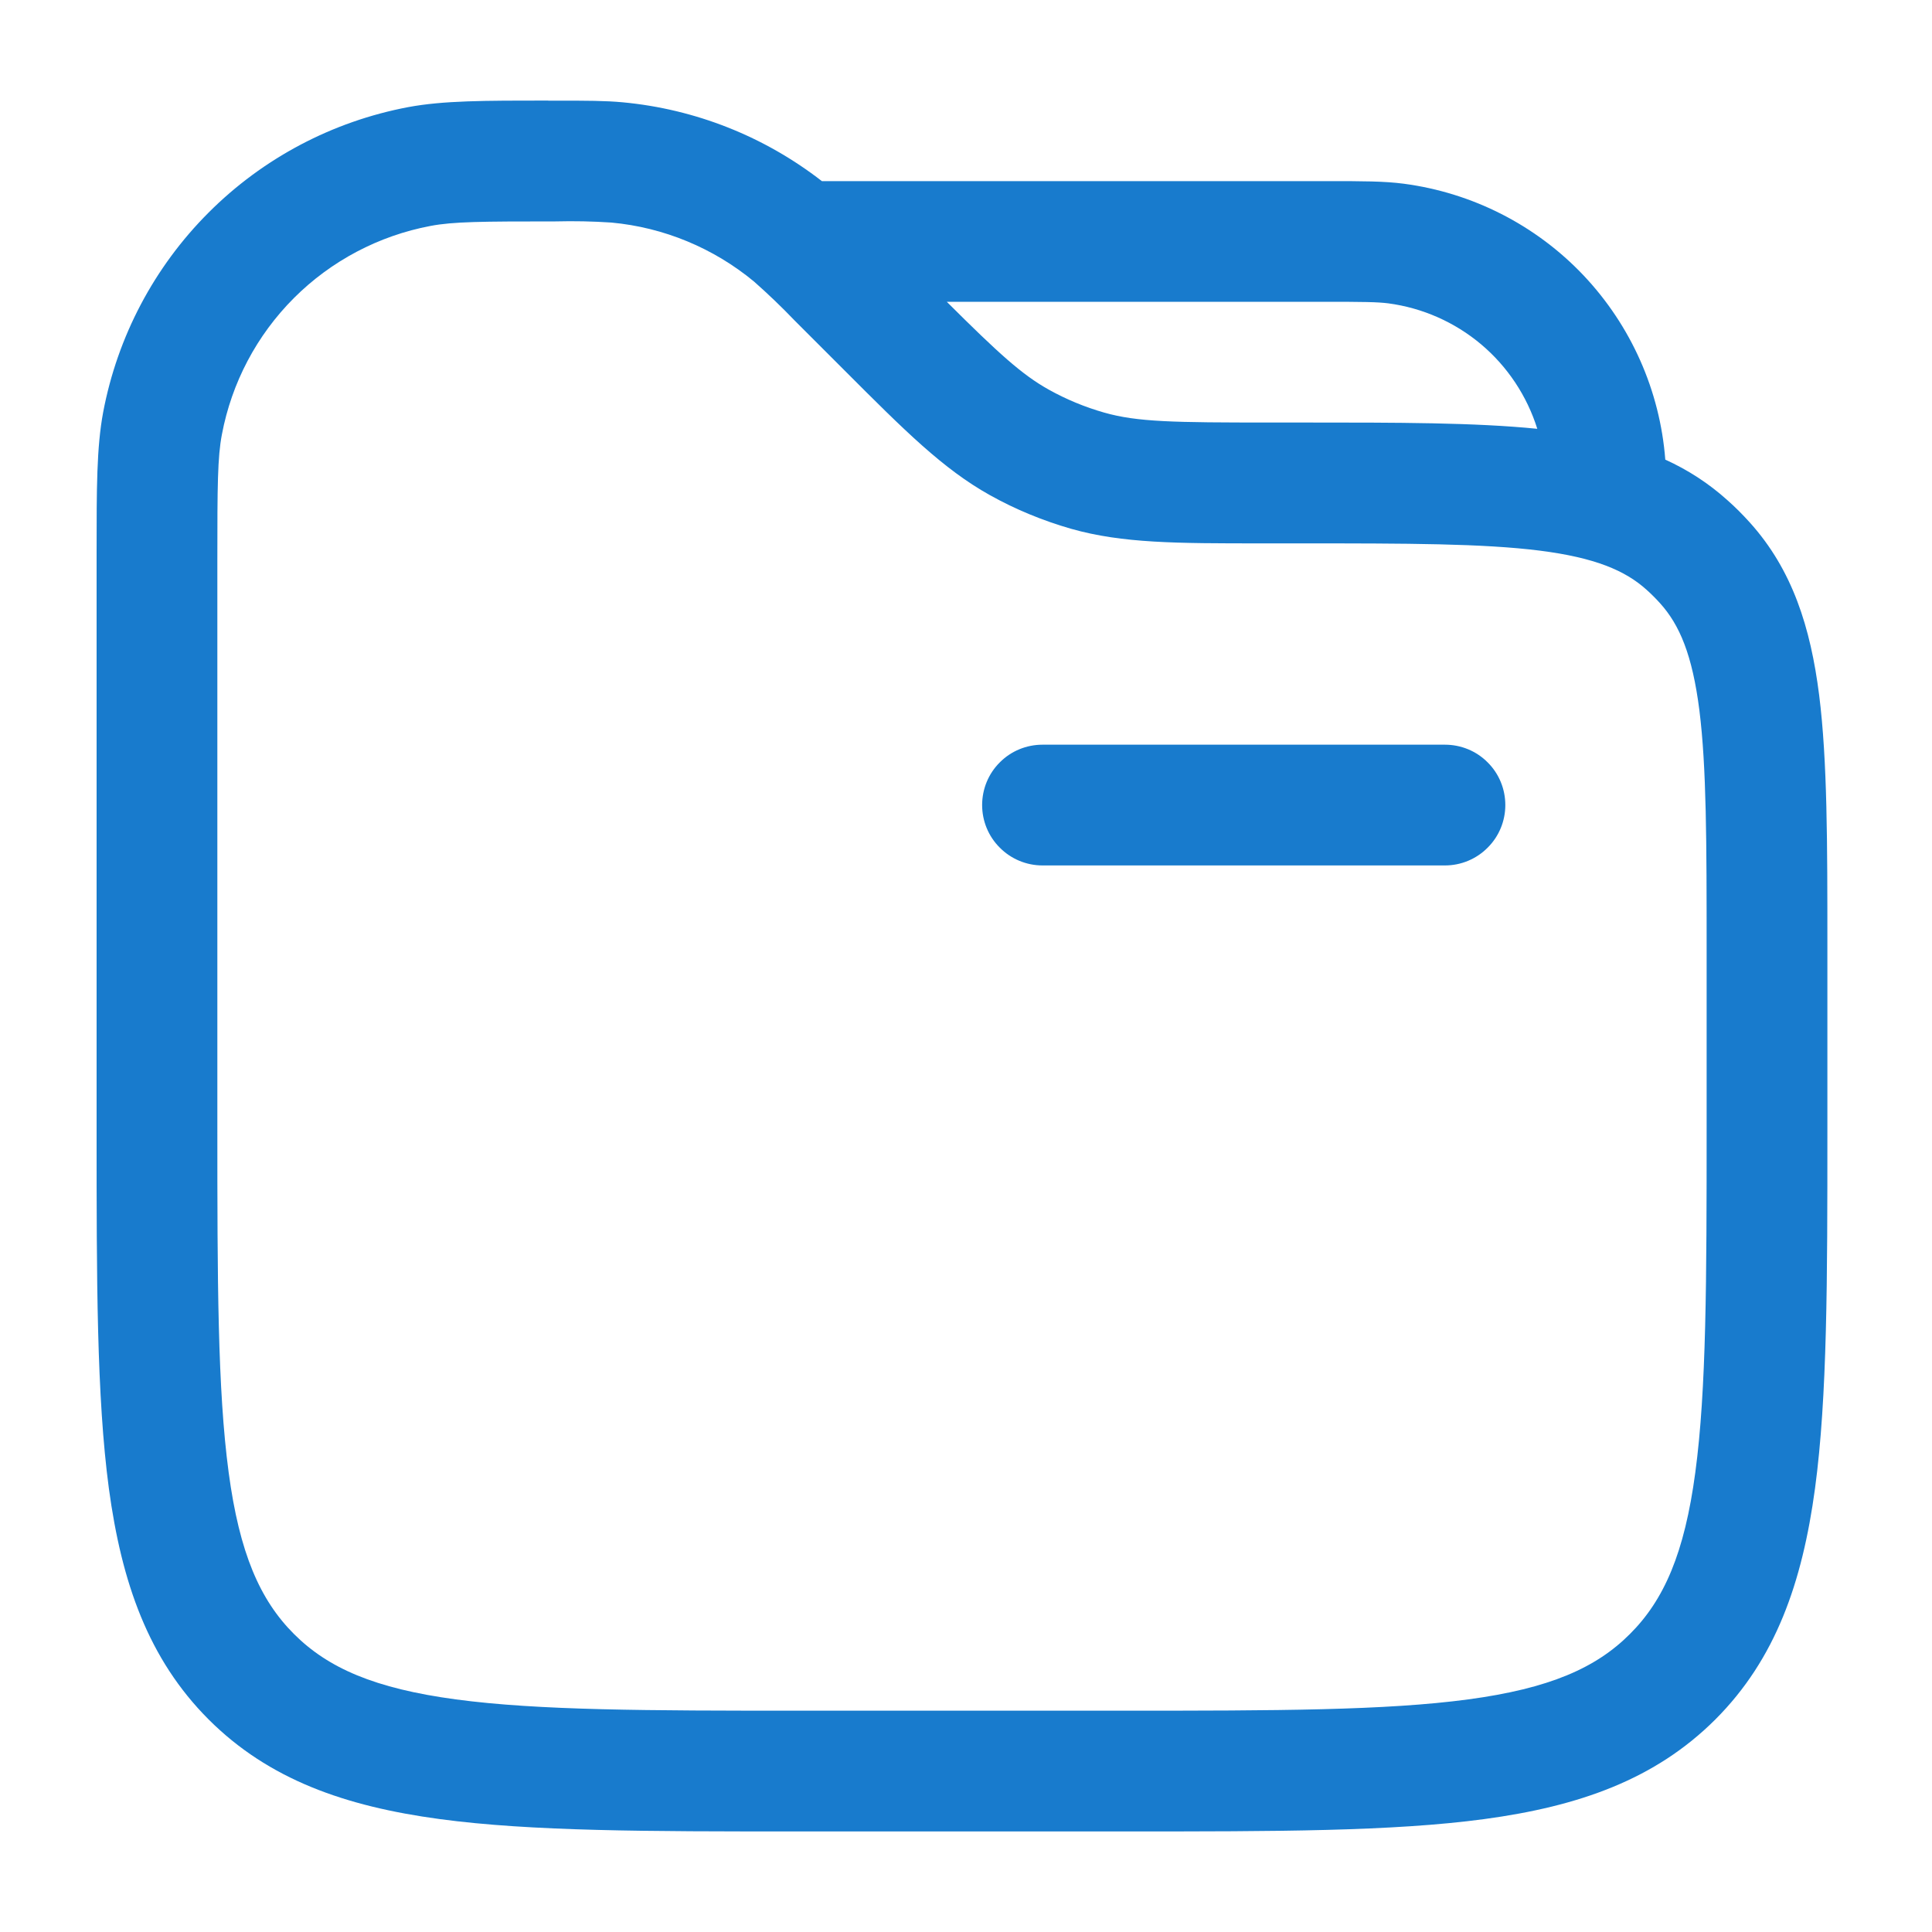 <svg width="20" height="20" viewBox="0 0 20 20" fill="none" xmlns="http://www.w3.org/2000/svg">
<path fill-rule="evenodd" clip-rule="evenodd" d="M5.675 1.042H5.781C6.073 1.042 6.262 1.042 6.446 1.059C7.197 1.129 7.912 1.412 8.508 1.875H13.757C14.098 1.875 14.329 1.875 14.533 1.902C15.243 1.996 15.899 2.33 16.392 2.85C16.884 3.37 17.184 4.044 17.239 4.758C17.473 4.864 17.69 5.005 17.881 5.177C17.964 5.25 18.042 5.329 18.115 5.41C18.556 5.9 18.743 6.496 18.832 7.197C18.917 7.874 18.917 8.729 18.917 9.789V11.714C18.917 13.245 18.917 14.459 18.789 15.408C18.657 16.384 18.381 17.175 17.758 17.799C17.133 18.423 16.343 18.699 15.366 18.831C14.416 18.959 13.203 18.959 11.672 18.959H8.245C6.713 18.959 5.5 18.959 4.551 18.831C3.574 18.699 2.783 18.423 2.159 17.799C1.536 17.175 1.259 16.384 1.127 15.408C1 14.458 1 13.245 1 11.713V5.717C1 5.053 1 4.631 1.068 4.267C1.216 3.484 1.596 2.764 2.159 2.201C2.722 1.637 3.442 1.257 4.225 1.109C4.59 1.041 5.012 1.041 5.675 1.041M15.914 4.439C15.807 4.098 15.605 3.794 15.332 3.564C15.058 3.334 14.725 3.187 14.37 3.14C14.258 3.126 14.115 3.124 13.708 3.124H9.801C10.337 3.658 10.58 3.879 10.856 4.033C11.037 4.134 11.23 4.214 11.43 4.271C11.774 4.369 12.152 4.374 13.148 4.374H13.502C14.471 4.374 15.268 4.374 15.914 4.439ZM5.75 2.292C4.986 2.292 4.691 2.294 4.456 2.339C3.921 2.44 3.428 2.7 3.043 3.085C2.658 3.47 2.398 3.962 2.297 4.498C2.252 4.733 2.25 5.028 2.25 5.792V11.667C2.25 13.256 2.252 14.385 2.367 15.242C2.479 16.079 2.691 16.563 3.043 16.915C3.396 17.268 3.879 17.479 4.718 17.592C5.574 17.707 6.702 17.709 8.292 17.709H11.625C13.214 17.709 14.343 17.707 15.2 17.592C16.038 17.479 16.521 17.268 16.873 16.915C17.226 16.563 17.438 16.079 17.55 15.241C17.665 14.385 17.667 13.256 17.667 11.667V9.832C17.667 8.719 17.666 7.943 17.592 7.353C17.519 6.779 17.387 6.469 17.186 6.246C17.142 6.197 17.095 6.15 17.046 6.106C16.823 5.905 16.512 5.773 15.939 5.7C15.35 5.626 14.573 5.625 13.46 5.625H13.057C12.183 5.625 11.62 5.625 11.088 5.474C10.796 5.39 10.513 5.274 10.248 5.126C9.764 4.856 9.366 4.459 8.748 3.84L8.683 3.775L8.225 3.317C8.091 3.177 7.951 3.043 7.806 2.915C7.387 2.568 6.872 2.354 6.33 2.304C6.137 2.291 5.943 2.287 5.75 2.292ZM10.167 8.334C10.167 8.168 10.232 8.009 10.35 7.892C10.467 7.774 10.626 7.709 10.792 7.709H14.958C15.124 7.709 15.283 7.774 15.4 7.892C15.518 8.009 15.583 8.168 15.583 8.334C15.583 8.499 15.518 8.658 15.4 8.775C15.283 8.893 15.124 8.959 14.958 8.959H10.792C10.626 8.959 10.467 8.893 10.35 8.775C10.232 8.658 10.167 8.499 10.167 8.334Z" fill="#187BCD"/>
</svg>
